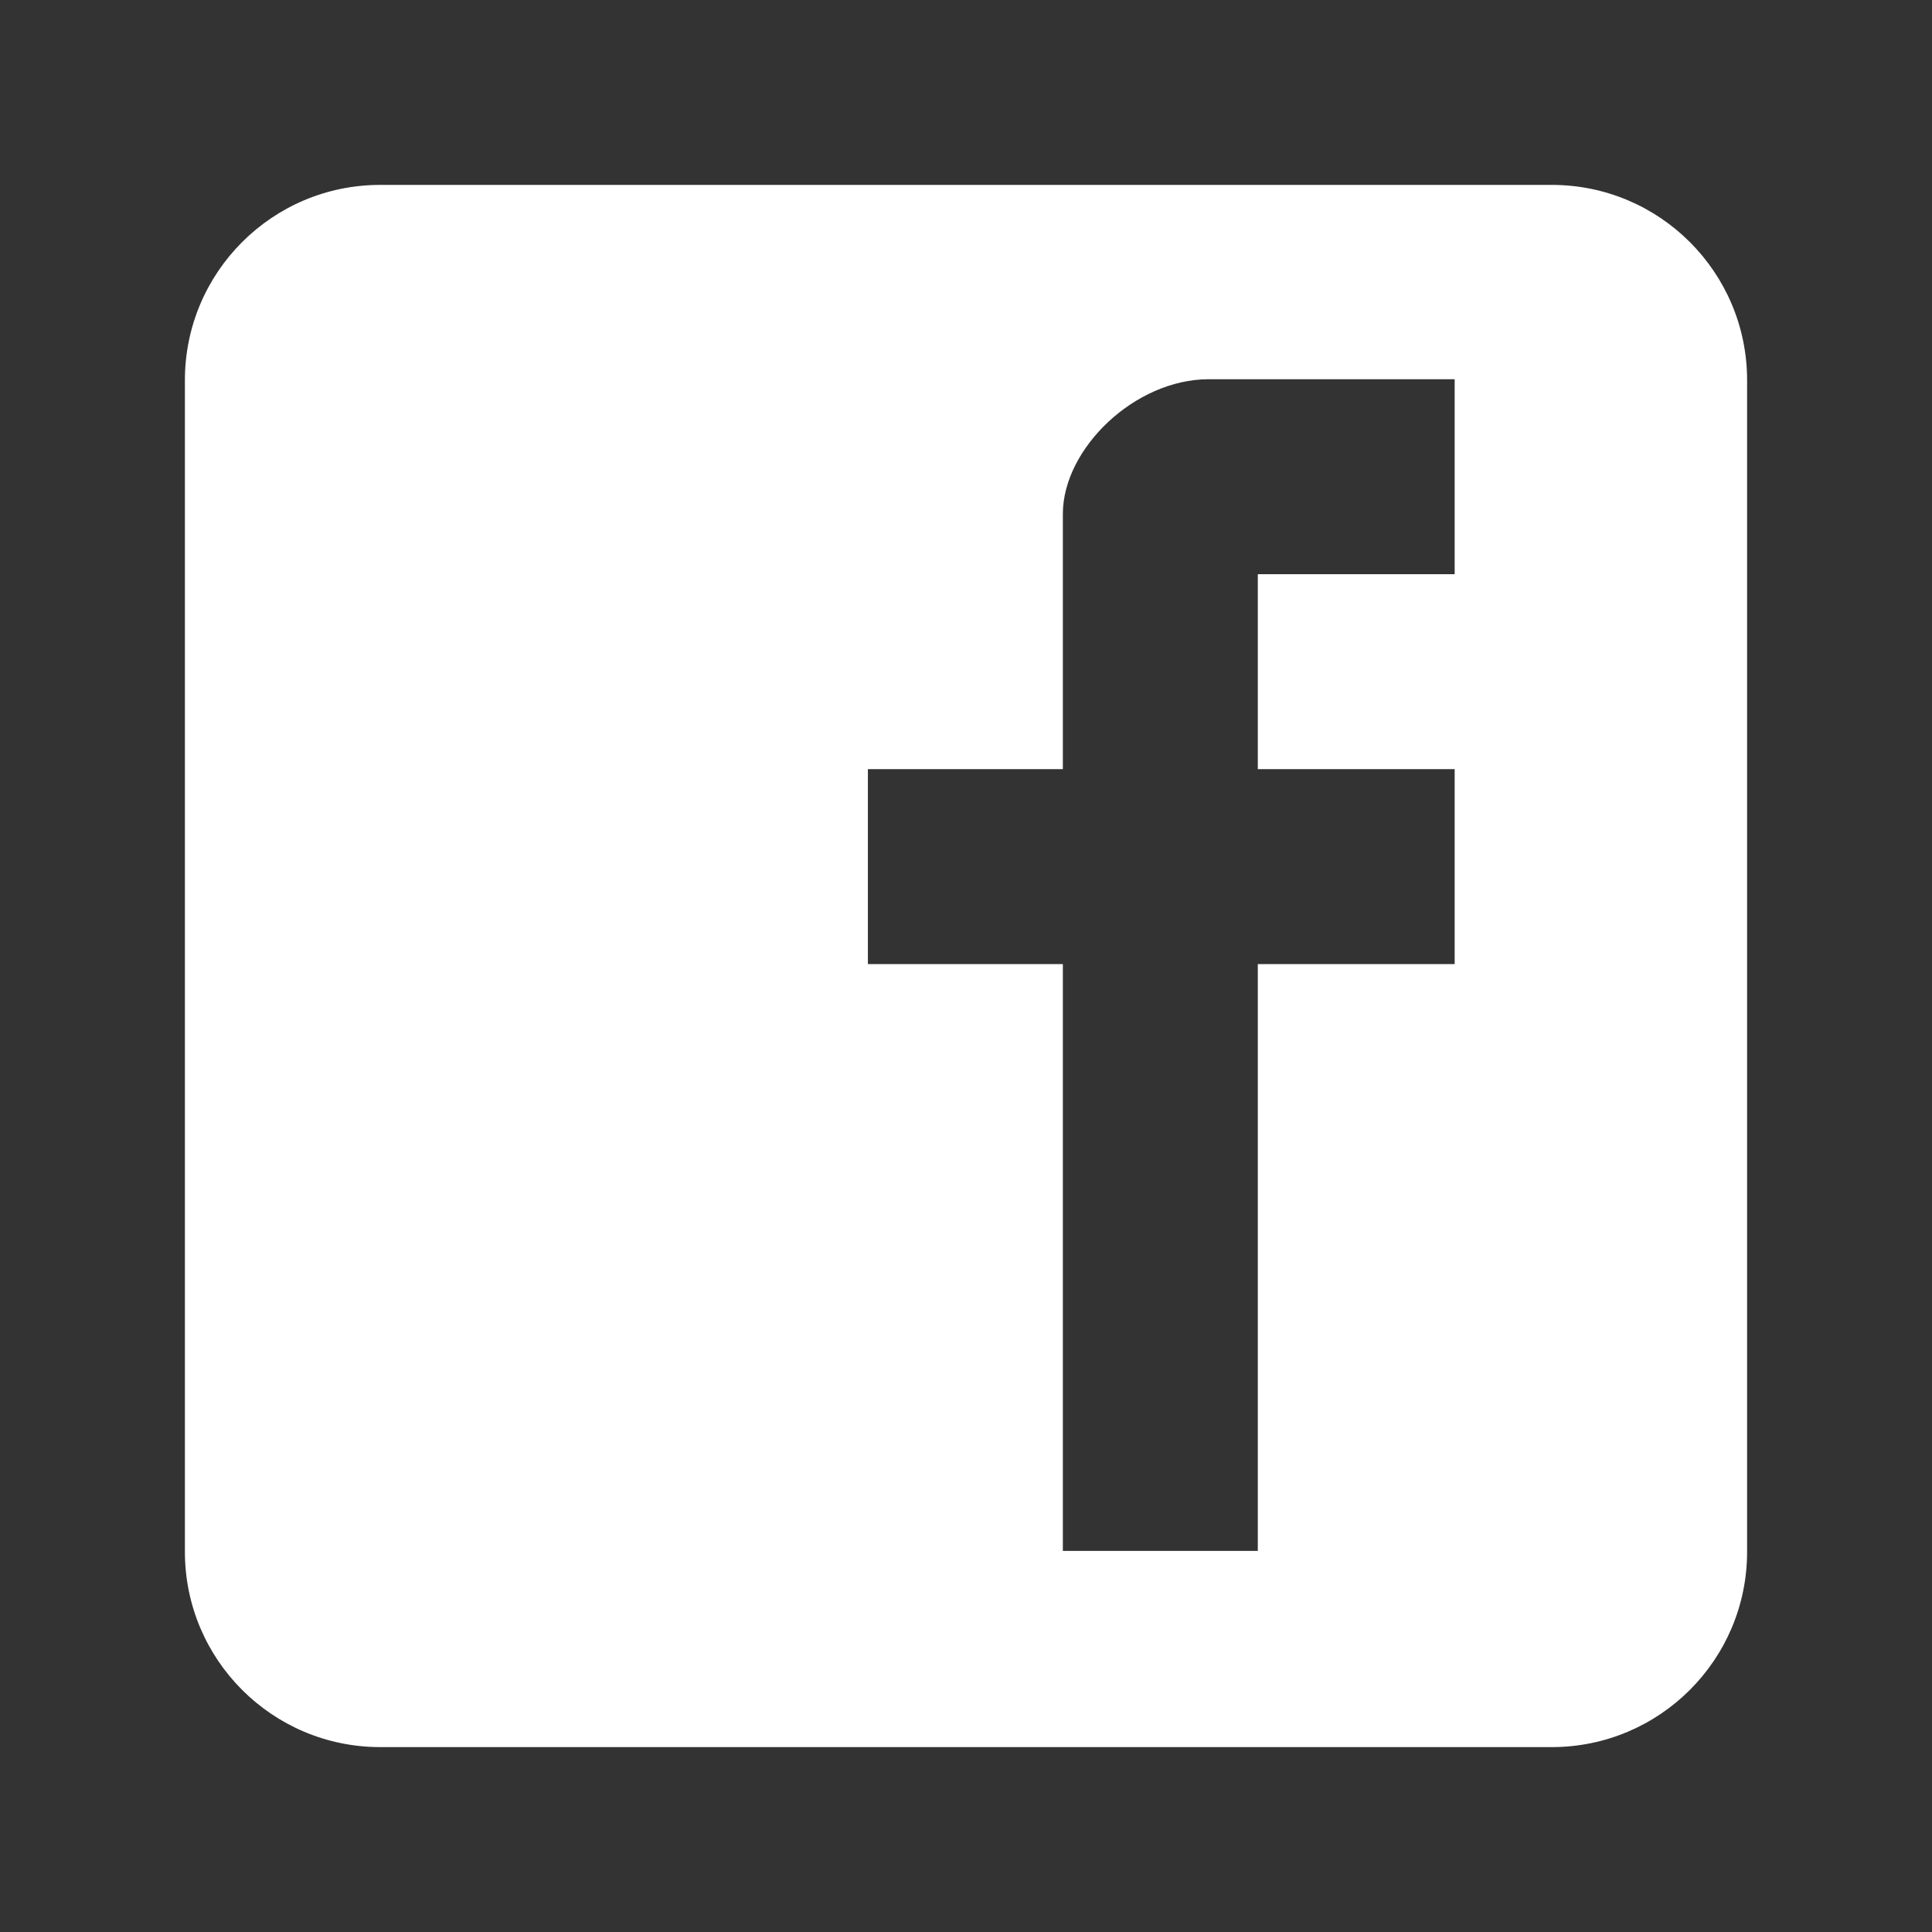 <?xml version="1.0" standalone="no"?><!DOCTYPE svg PUBLIC "-//W3C//DTD SVG 1.1//EN" "http://www.w3.org/Graphics/SVG/1.1/DTD/svg11.dtd"><svg t="1684293345652" class="icon" viewBox="0 0 1024 1024" version="1.1" xmlns="http://www.w3.org/2000/svg" p-id="3216" width="128" height="128" xmlns:xlink="http://www.w3.org/1999/xlink"><rect x="0" y="0" width="1024" height="1024" fill="#333333" stroke="none"/><path d="M926 201.522C926 144.347 879.647 98 822.473 98h-620.95C144.347 98 98 144.347 98 201.522v620.95C98 879.649 144.348 926 201.522 926h620.95C879.648 926 926 879.648 926 822.473v-620.95z m-155 102.81H666.666v103.333H771v103.333H666.666V822H563.334V510.998H460V407.665h103.334V272.412c0-34.738 38.262-71.412 77.238-71.412H771v103.332z" fill="#fff" p-id="3217"></path></svg>